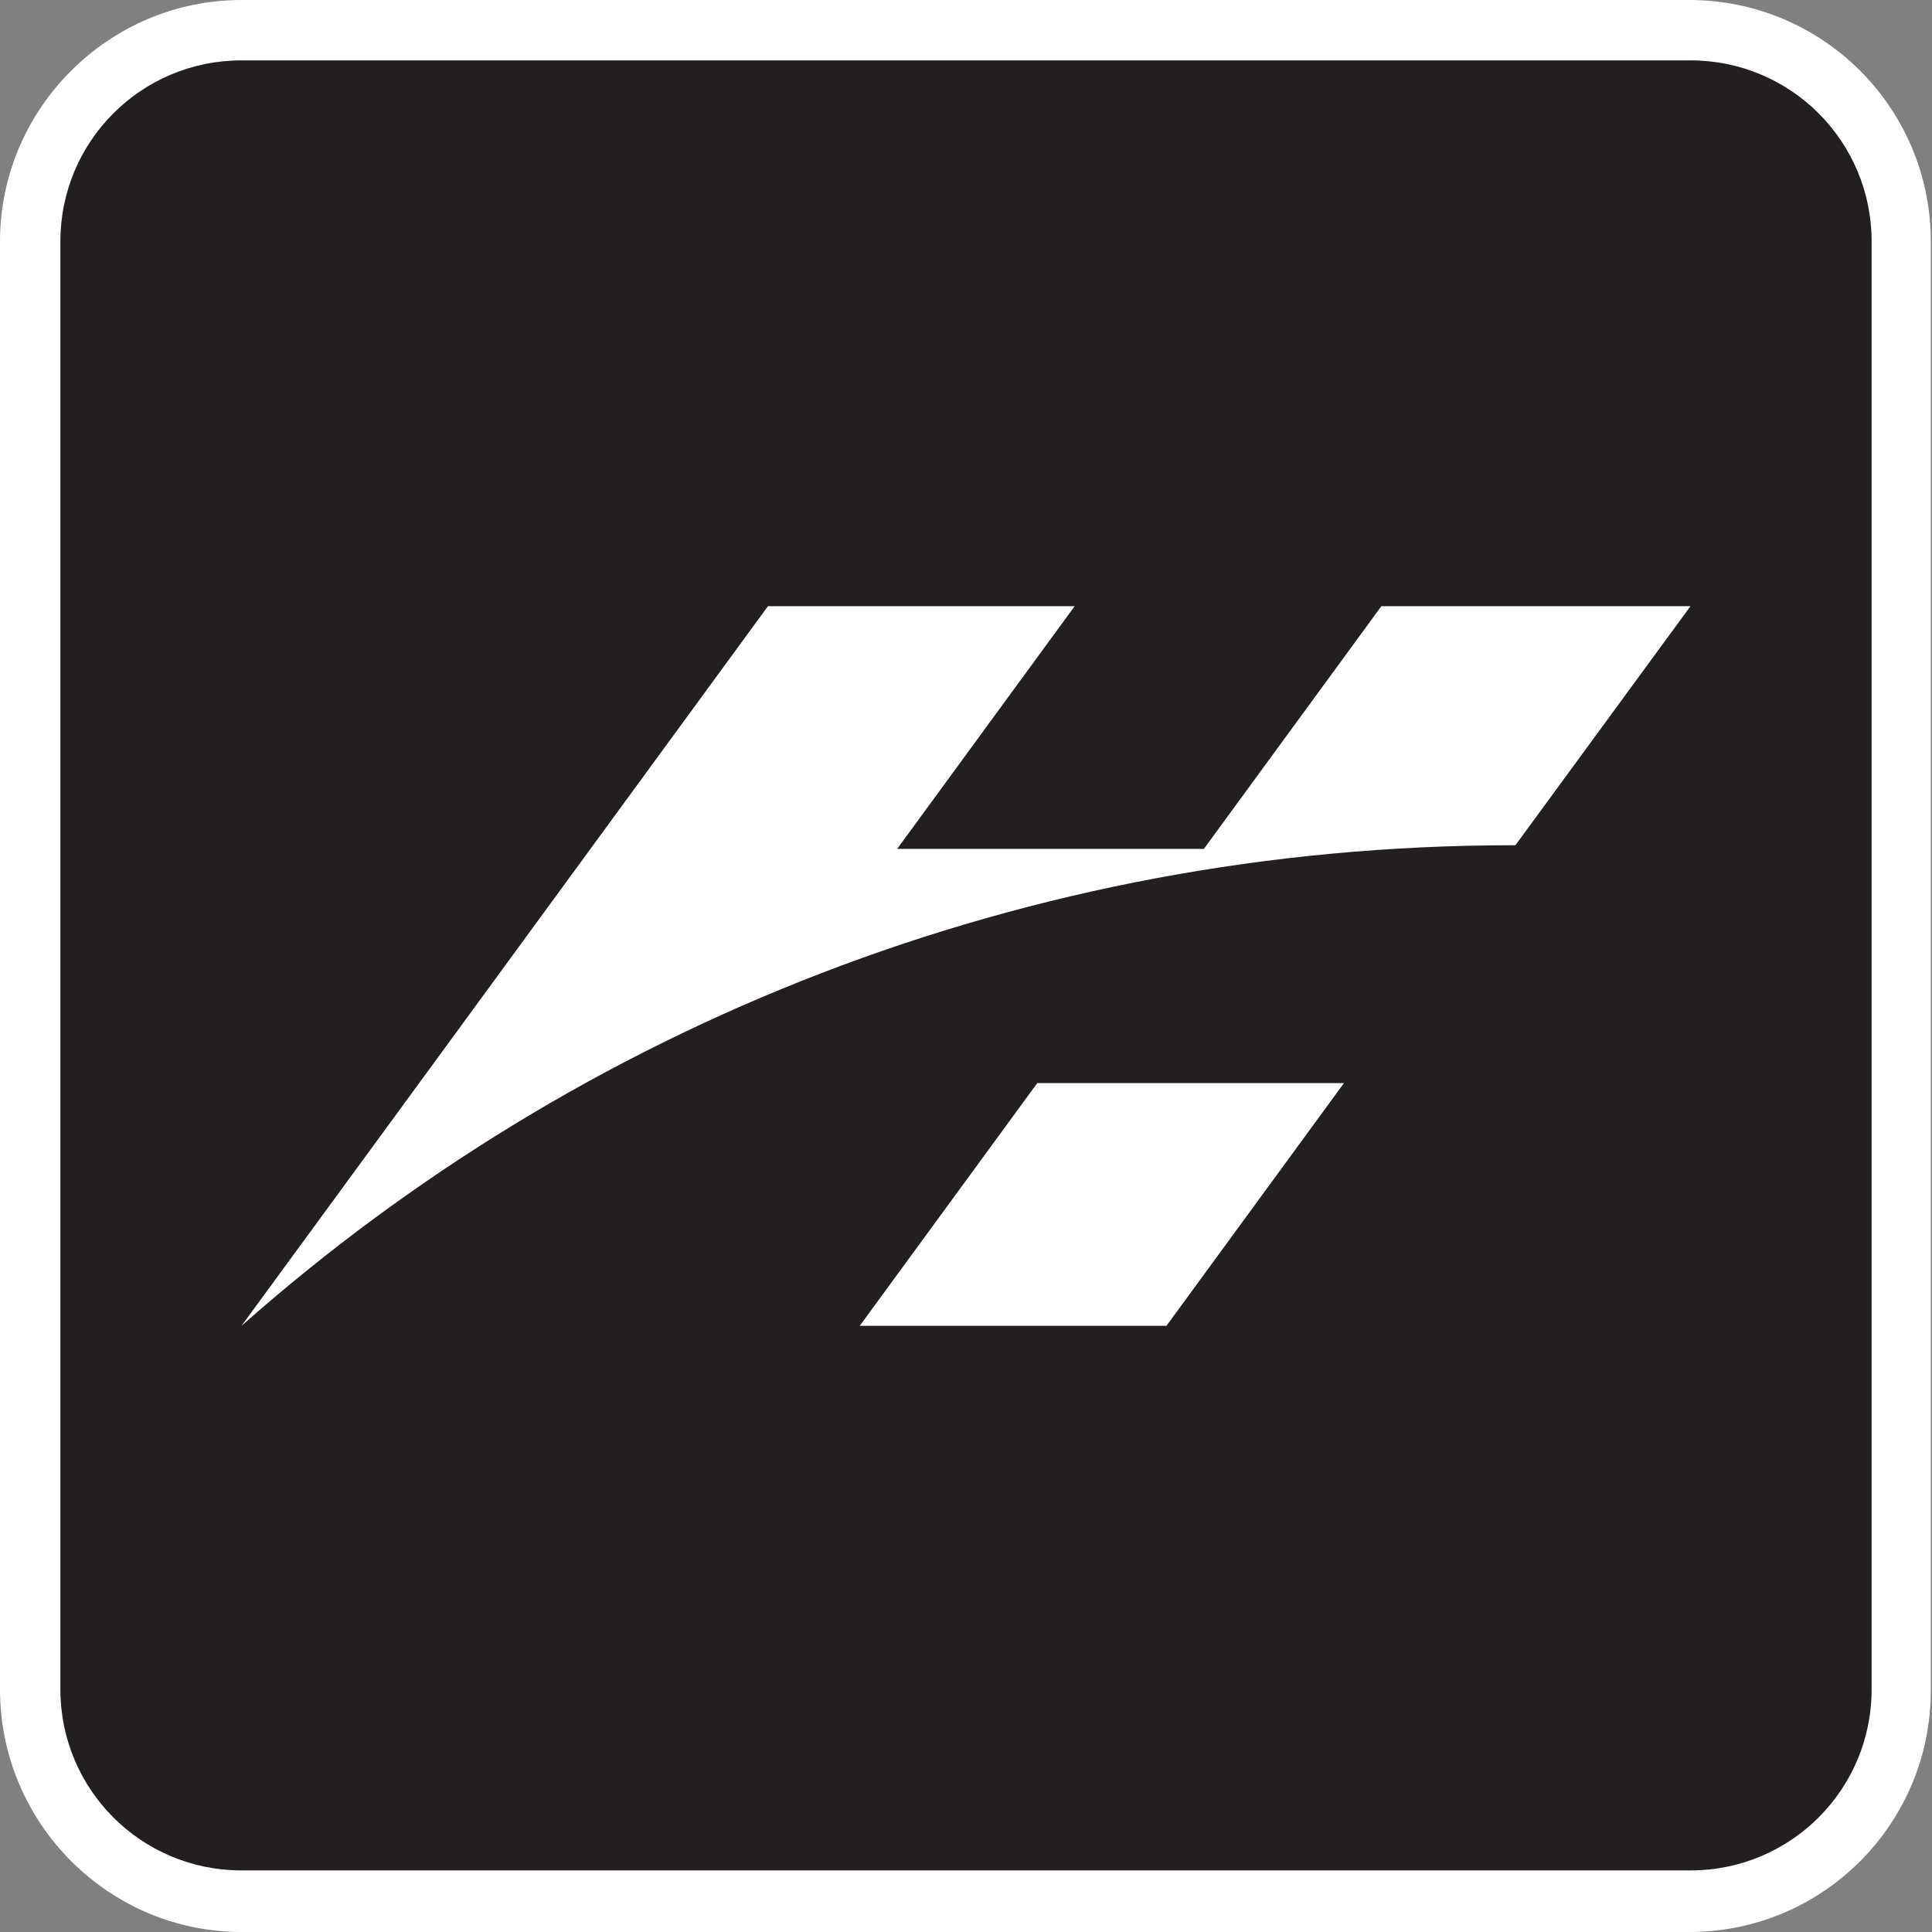 <?xml version="1.0" encoding="UTF-8"?>
<svg id="Layer_1" data-name="Layer 1" xmlns="http://www.w3.org/2000/svg" viewBox="0 0 16 16">
  <rect x="0" y="0" width="16" height="16" fill="#808080" stroke="none"/>
  <defs>
    <style>
      .cls-1 {
        fill: #231f20;
      }

      .cls-1, .cls-2 {
        stroke-width: 0px;
      }

      .cls-2 {
        fill: #fff;
      }
    </style>
  </defs>
  <g>
    <rect class="cls-1" x=".25" y=".25" width="15.5" height="15.5" rx="1.75" ry="1.75"/>
    <path class="cls-2" d="m14,.5c.83,0,1.5.67,1.5,1.5v11.99c0,.83-.67,1.5-1.5,1.5H2c-.83,0-1.5-.67-1.5-1.5V2c0-.83.67-1.5,1.5-1.5h11.99m0-.5H2C.9,0,0,.9,0,2v11.99C0,15.1.9,16,2,16h11.99c1.11,0,2-.9,2-2V2c0-1.11-.9-2-2-2h0Z"/>
  </g>
  <path class="cls-2" d="m14,5.02l-1.45,1.98h-.02c-4.04,0-7.73,1.5-10.53,3.98l1.42-1.94,1.47-2.01,1.47-2.01h2.54l-1.47,2.01h2.54l1.47-2.01h2.55Zm-6.88,5.96h2.54l1.47-2.01h-2.54s-1.47,2.01-1.47,2.01Z"/>
</svg>